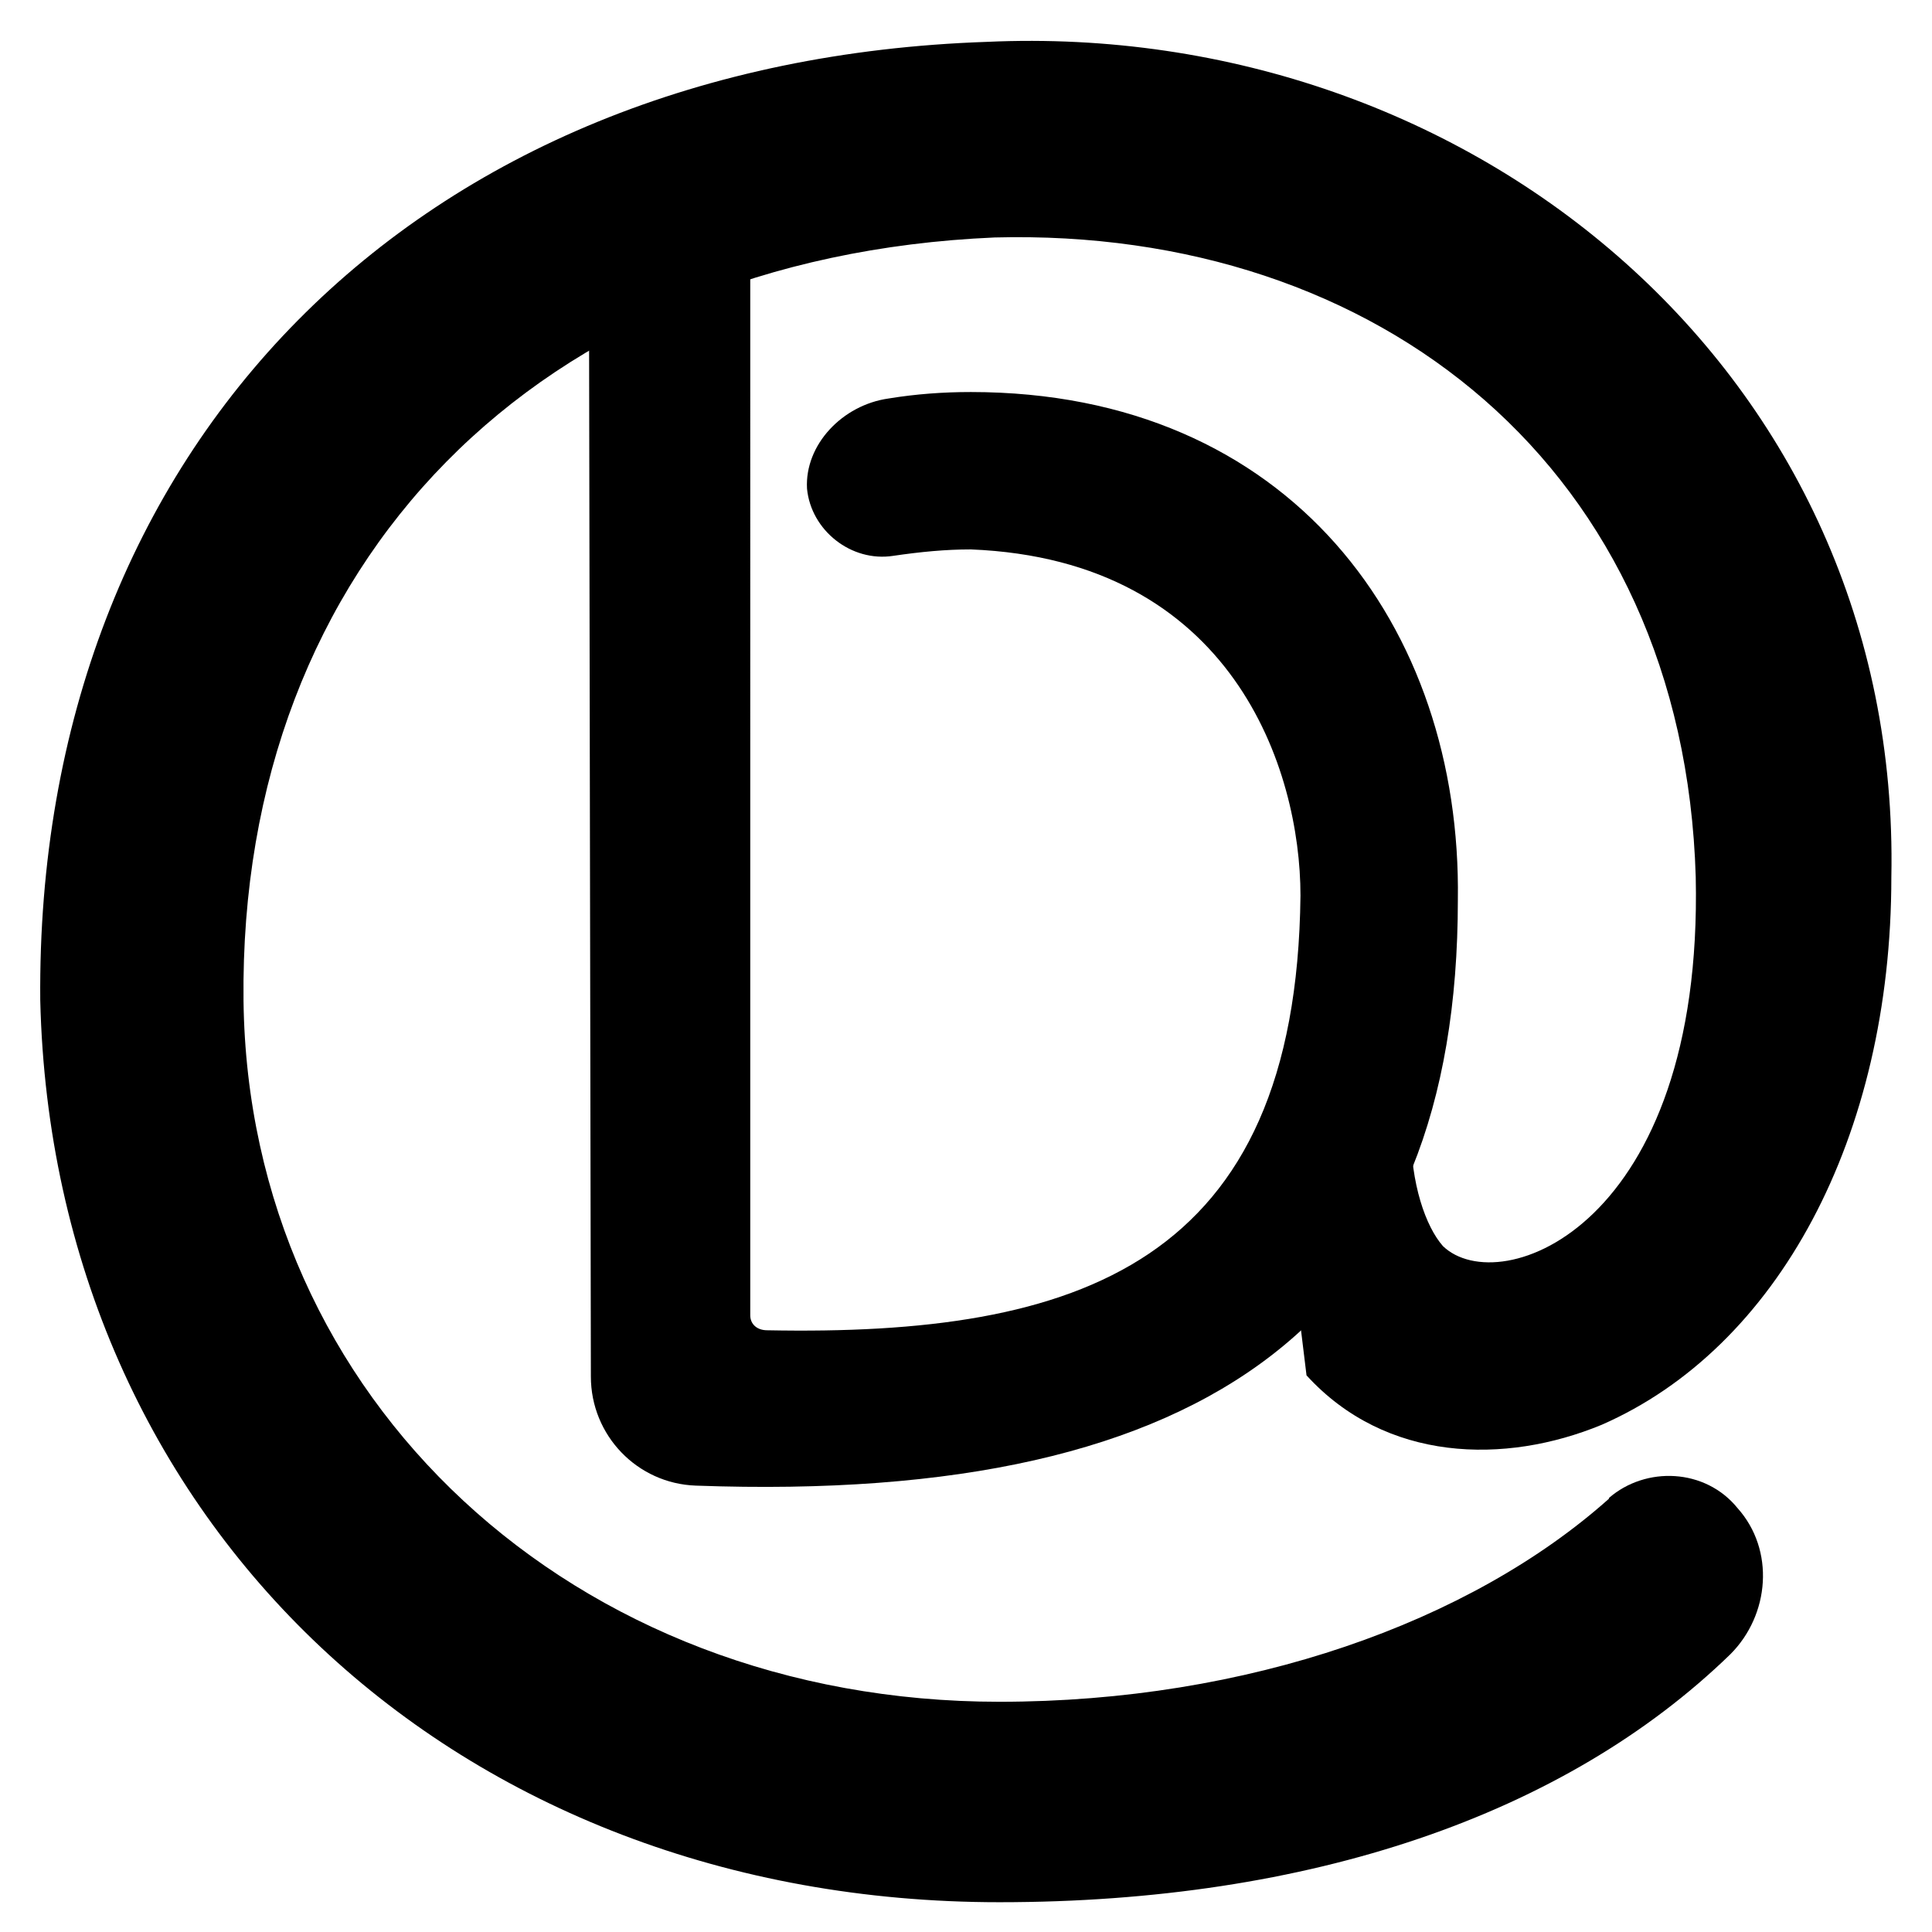 <?xml version="1.0" encoding="UTF-8"?>
<svg id="_ロゴ" data-name="ロゴ" xmlns="http://www.w3.org/2000/svg" viewBox="0 0 48 48">
  <path d="m39.98,37.23c-3.45,3.08-8.99,5.05-15.15,5.05-10.59,0-18.66-7.51-18.78-17.42-.12-10.9,7.33-18.47,18.66-18.96,9.54-.25,17.12,5.73,17.42,15.89.19,8.68-4.86,10.53-6.28,9.17-.43-.49-.8-1.54-.8-2.89,0,0-.02-1.81-.04-4.25-.57.27-1.16.43-1.75.48.27,1.74-.02,3.44-.71,5,.3,1.06.2,2.25-.29,3.23l.2,1.64c1.97,2.16,4.93,2.22,7.33,1.23,4.37-1.91,7.2-7.14,7.2-13.61.25-12.5-10.41-21.3-22.47-20.75C10.36,1.52.88,11.06,1,24.85c.31,12.99,10.34,22.41,23.83,22.41,7.7,0,14.04-2.16,18.16-6.16.98-.98,1.11-2.59.18-3.63-.8-.99-2.28-1.05-3.2-.25Z" style="stroke-width: 0px;"/>
  <path d="m24.11,9.74c-.68,0-1.36.05-2.03.16-1.15.16-2.09,1.15-2.03,2.24.1,1.04,1.1,1.83,2.14,1.67.68-.1,1.3-.16,1.93-.16,6.52.26,8.19,5.48,8.19,8.6-.1,9.18-5.53,10.95-13.25,10.8-.26,0-.42-.16-.42-.37V4.36c-1.26.49-2.63.75-4.01.82l.05,29.02c0,1.46,1.15,2.66,2.61,2.71,12.93.47,18.93-4.28,18.93-14.55.1-6.78-4.17-12.62-12.1-12.62Z" style="stroke-width: 0px;"/>
</svg>